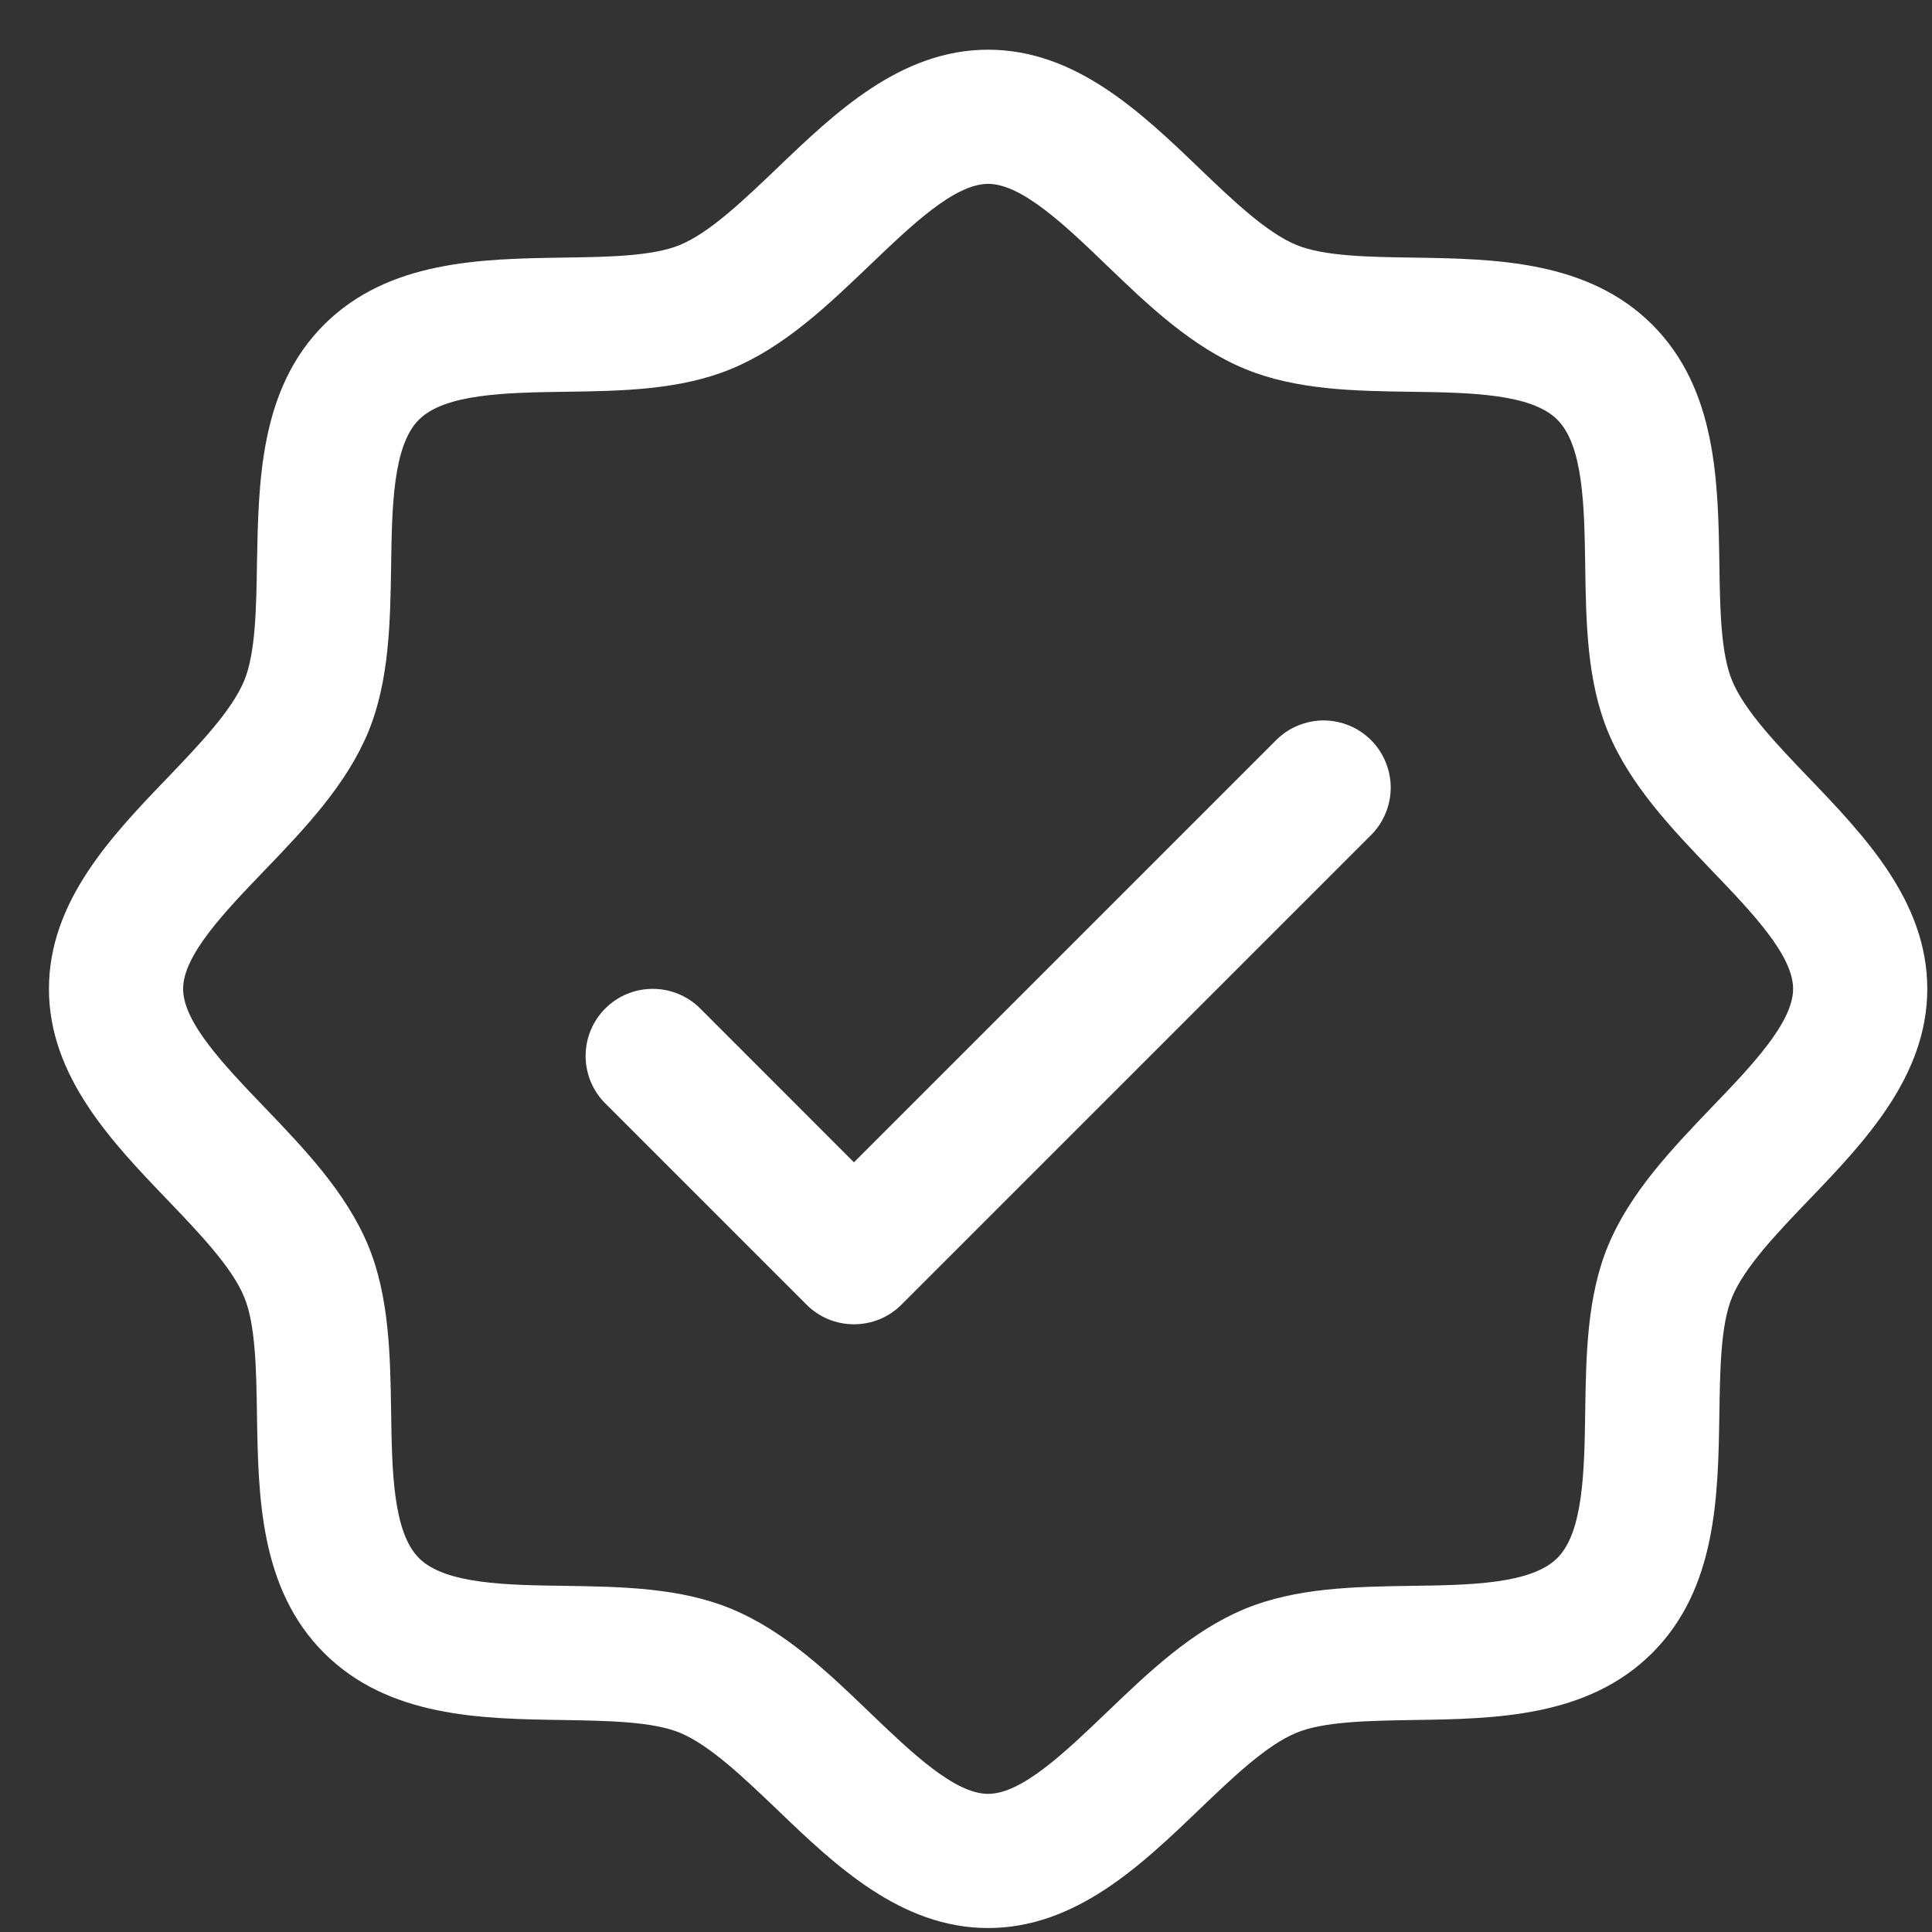 <svg width="18" height="18" viewBox="0 0 18 18" fill="none" xmlns="http://www.w3.org/2000/svg">
<rect x="0" y="0" width="18" height="18" fill="#333333" stroke="none"/>
<path d="M16.852 7.246C16.557 6.938 16.253 6.621 16.138 6.342C16.031 6.086 16.025 5.663 16.019 5.253C16.007 4.49 15.995 3.626 15.394 3.025C14.793 2.425 13.929 2.412 13.166 2.4C12.756 2.394 12.333 2.388 12.078 2.282C11.799 2.167 11.481 1.862 11.174 1.568C10.634 1.05 10.022 0.463 9.206 0.463C8.391 0.463 7.779 1.05 7.239 1.568C6.931 1.862 6.614 2.167 6.335 2.282C6.081 2.388 5.656 2.394 5.246 2.4C4.484 2.412 3.62 2.425 3.019 3.025C2.418 3.626 2.409 4.49 2.394 5.253C2.388 5.663 2.381 6.086 2.275 6.342C2.16 6.62 1.856 6.938 1.561 7.246C1.043 7.785 0.456 8.397 0.456 9.213C0.456 10.028 1.043 10.64 1.561 11.18C1.856 11.488 2.16 11.805 2.275 12.084C2.381 12.339 2.388 12.763 2.394 13.173C2.406 13.935 2.418 14.8 3.019 15.4C3.62 16.001 4.484 16.014 5.246 16.025C5.656 16.032 6.08 16.038 6.335 16.144C6.613 16.259 6.931 16.564 7.239 16.858C7.778 17.376 8.391 17.963 9.206 17.963C10.022 17.963 10.634 17.376 11.174 16.858C11.481 16.564 11.799 16.259 12.078 16.144C12.333 16.038 12.756 16.032 13.166 16.025C13.929 16.014 14.793 16.001 15.394 15.4C15.995 14.8 16.007 13.935 16.019 13.173C16.025 12.763 16.031 12.339 16.138 12.084C16.253 11.806 16.557 11.488 16.852 11.18C17.37 10.641 17.956 10.028 17.956 9.213C17.956 8.397 17.37 7.786 16.852 7.246ZM15.949 10.315C15.575 10.706 15.188 11.11 14.982 11.606C14.785 12.082 14.777 12.627 14.769 13.154C14.761 13.701 14.752 14.274 14.509 14.516C14.267 14.758 13.698 14.768 13.148 14.775C12.62 14.783 12.076 14.792 11.599 14.989C11.103 15.194 10.699 15.582 10.309 15.956C9.918 16.33 9.519 16.713 9.206 16.713C8.894 16.713 8.492 16.328 8.104 15.956C7.717 15.583 7.309 15.194 6.813 14.989C6.337 14.792 5.792 14.783 5.265 14.775C4.718 14.768 4.145 14.759 3.903 14.516C3.661 14.273 3.652 13.704 3.644 13.154C3.636 12.627 3.627 12.082 3.431 11.606C3.225 11.11 2.838 10.706 2.463 10.315C2.089 9.925 1.706 9.525 1.706 9.213C1.706 8.9 2.091 8.498 2.463 8.111C2.836 7.723 3.225 7.316 3.431 6.82C3.627 6.343 3.636 5.799 3.644 5.271C3.652 4.725 3.66 4.152 3.903 3.91C4.146 3.668 4.715 3.658 5.265 3.65C5.792 3.643 6.337 3.634 6.813 3.437C7.309 3.232 7.713 2.844 8.104 2.47C8.495 2.096 8.894 1.713 9.206 1.713C9.519 1.713 9.921 2.097 10.309 2.47C10.696 2.843 11.103 3.232 11.599 3.437C12.076 3.634 12.62 3.643 13.148 3.65C13.695 3.658 14.267 3.667 14.509 3.91C14.752 4.153 14.761 4.721 14.769 5.271C14.777 5.799 14.785 6.343 14.982 6.82C15.188 7.316 15.575 7.72 15.949 8.111C16.323 8.501 16.706 8.9 16.706 9.213C16.706 9.525 16.322 9.928 15.949 10.315ZM12.774 6.896C12.832 6.954 12.878 7.023 12.909 7.099C12.941 7.174 12.957 7.256 12.957 7.338C12.957 7.42 12.941 7.501 12.909 7.577C12.878 7.653 12.832 7.722 12.774 7.78L8.399 12.155C8.341 12.213 8.272 12.259 8.196 12.291C8.12 12.322 8.038 12.338 7.956 12.338C7.874 12.338 7.793 12.322 7.717 12.291C7.641 12.259 7.572 12.213 7.514 12.155L5.639 10.28C5.522 10.163 5.456 10.004 5.456 9.838C5.456 9.672 5.522 9.513 5.639 9.396C5.756 9.278 5.916 9.213 6.081 9.213C6.247 9.213 6.406 9.278 6.524 9.396L7.956 10.829L11.889 6.896C11.947 6.838 12.016 6.791 12.092 6.76C12.168 6.729 12.249 6.712 12.331 6.712C12.414 6.712 12.495 6.729 12.571 6.76C12.647 6.791 12.716 6.838 12.774 6.896Z" fill="white"/>
</svg>
